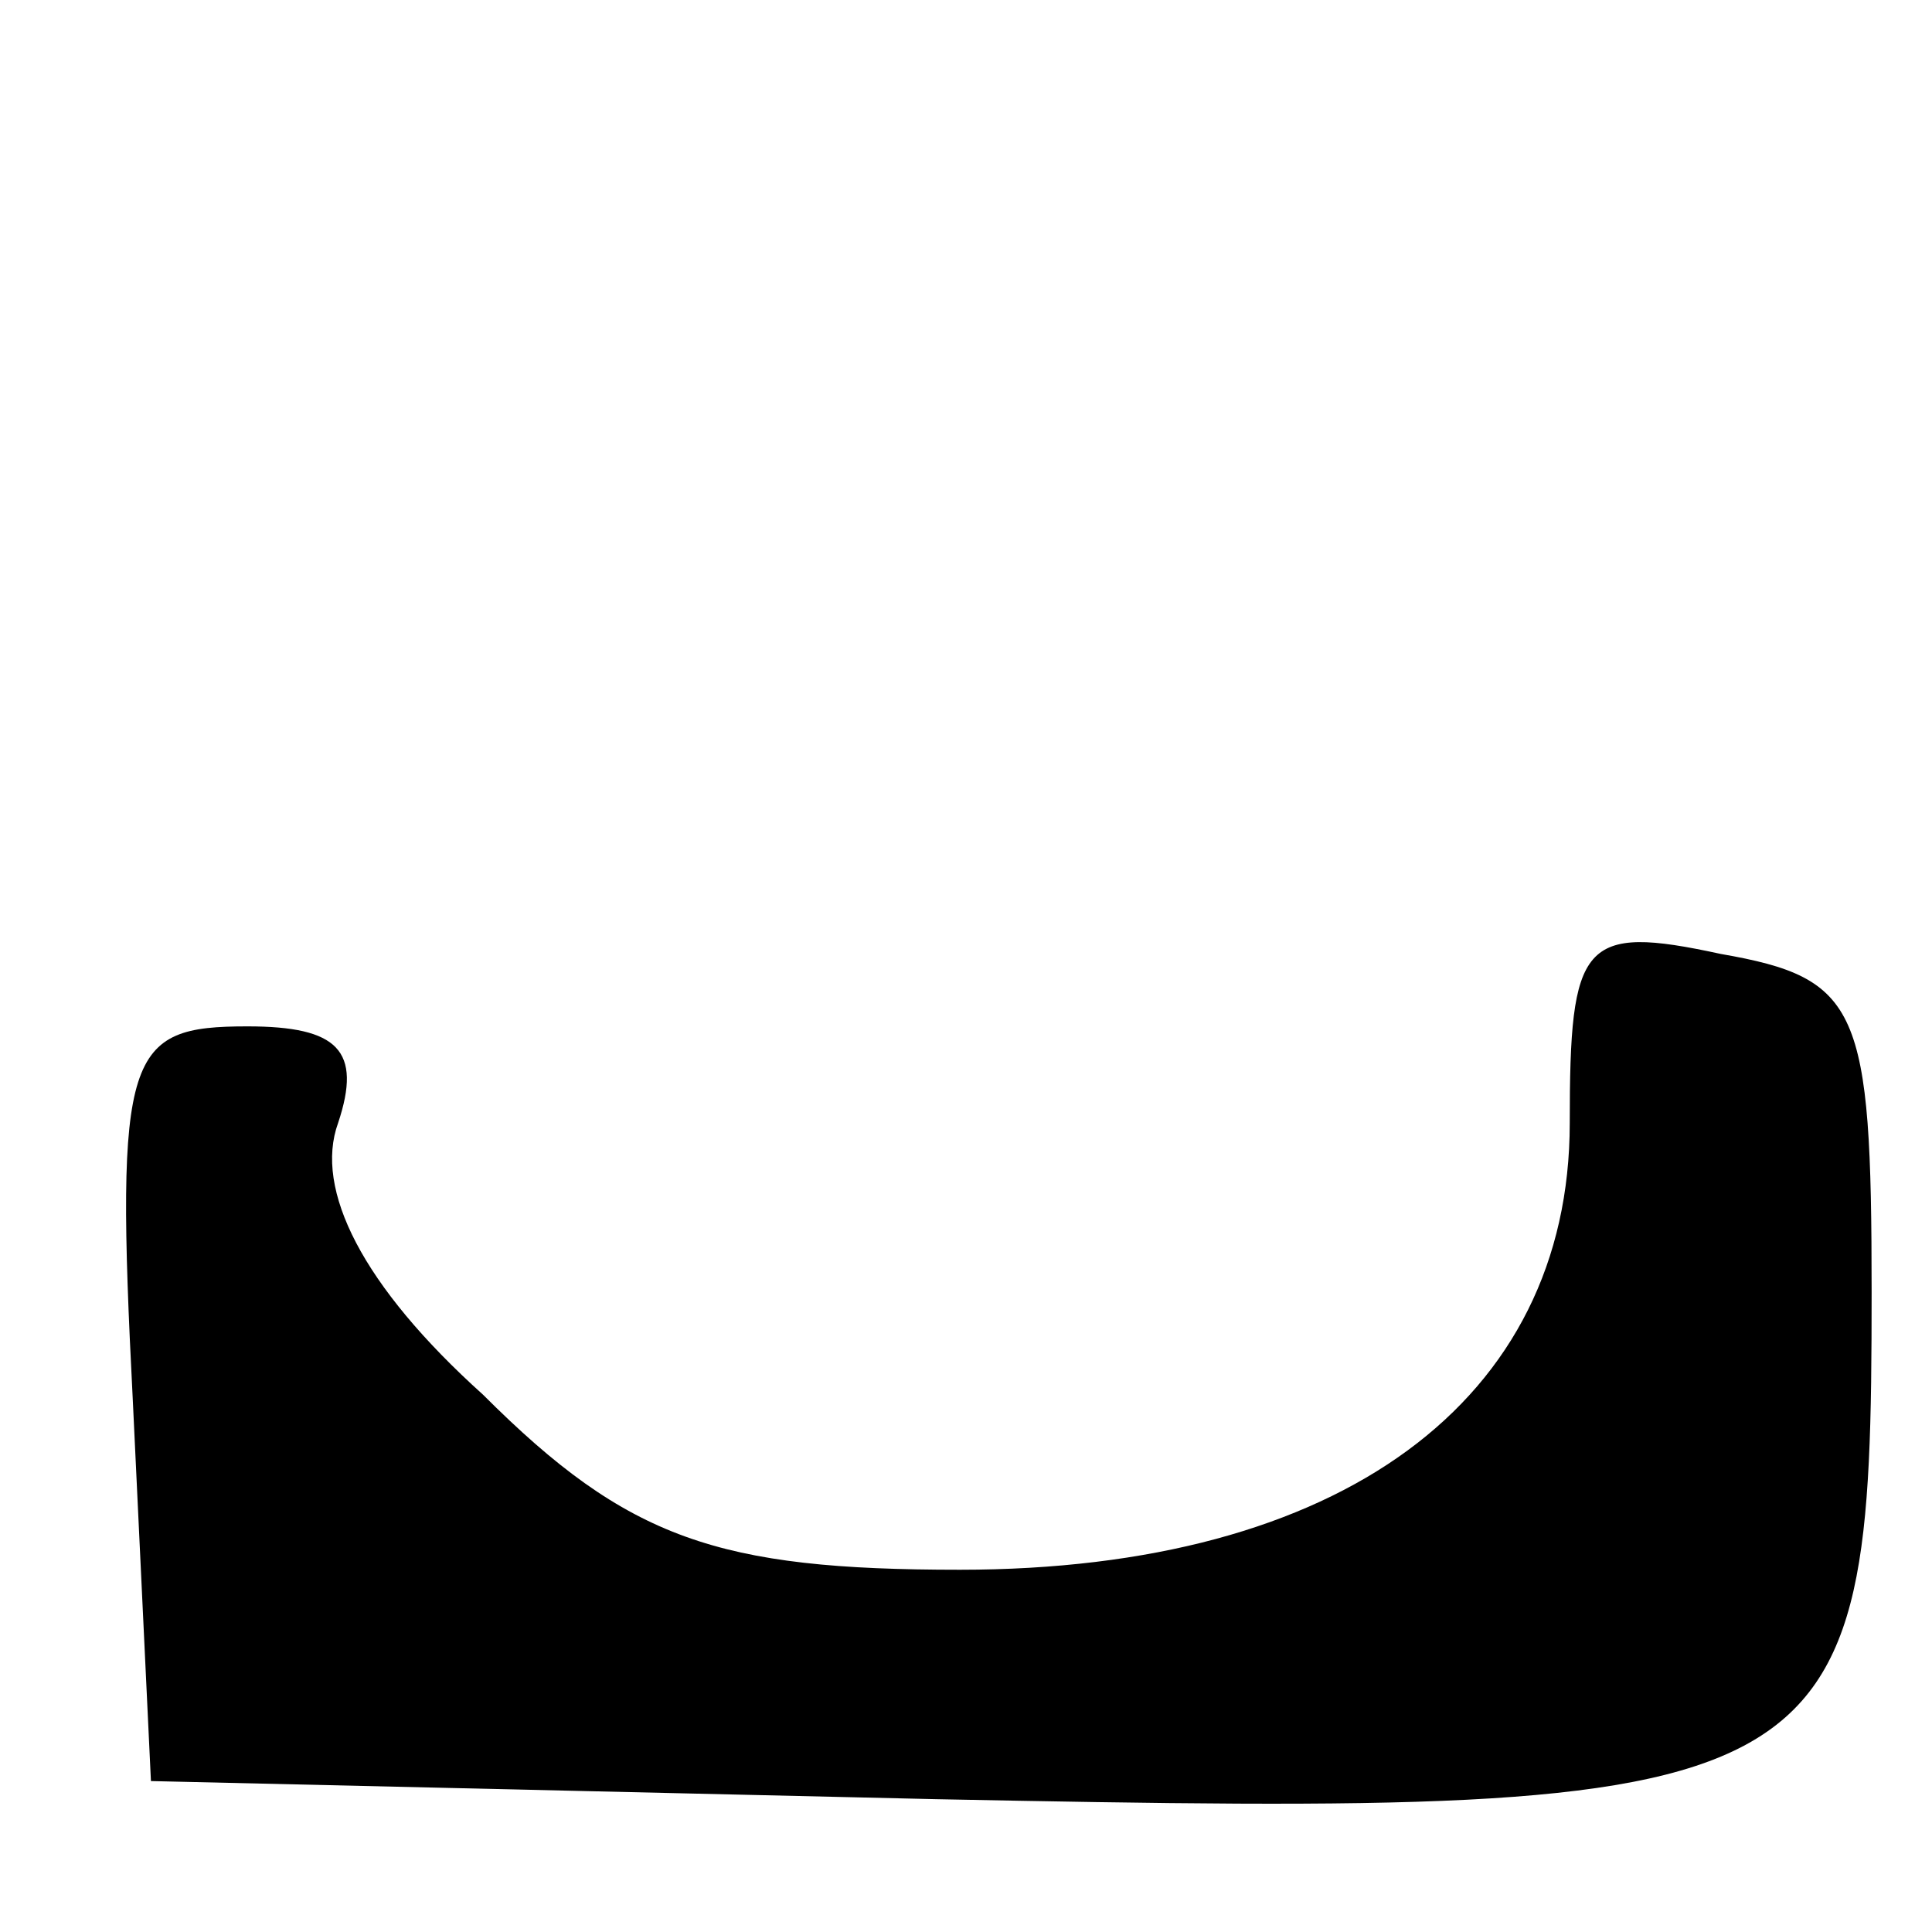 <?xml version="1.0" standalone="no"?>
<!DOCTYPE svg PUBLIC "-//W3C//DTD SVG 20010904//EN"
 "http://www.w3.org/TR/2001/REC-SVG-20010904/DTD/svg10.dtd">
<svg version="1.0" xmlns="http://www.w3.org/2000/svg"
 width="32pt" height="32pt" viewBox="0 0 32 32"
 preserveAspectRatio="xMidYMid meet">
<g transform="translate(0,32) scale(0.1,-0.1)"
fill="#000000" stroke="none">
<path d="M260 134 c0 -46 -38 -74 -101 -74 -40 0 -55 5 -79 29 -20 18 -28 34
-24 45 4 12 0 16 -15 16 -20 0 -22 -4 -19 -62 l3 -63 130 -3 c151 -3 155 -1
155 84 0 47 -2 52 -25 56 -23 5 -25 2 -25 -28z"/>
</g>
</svg>
